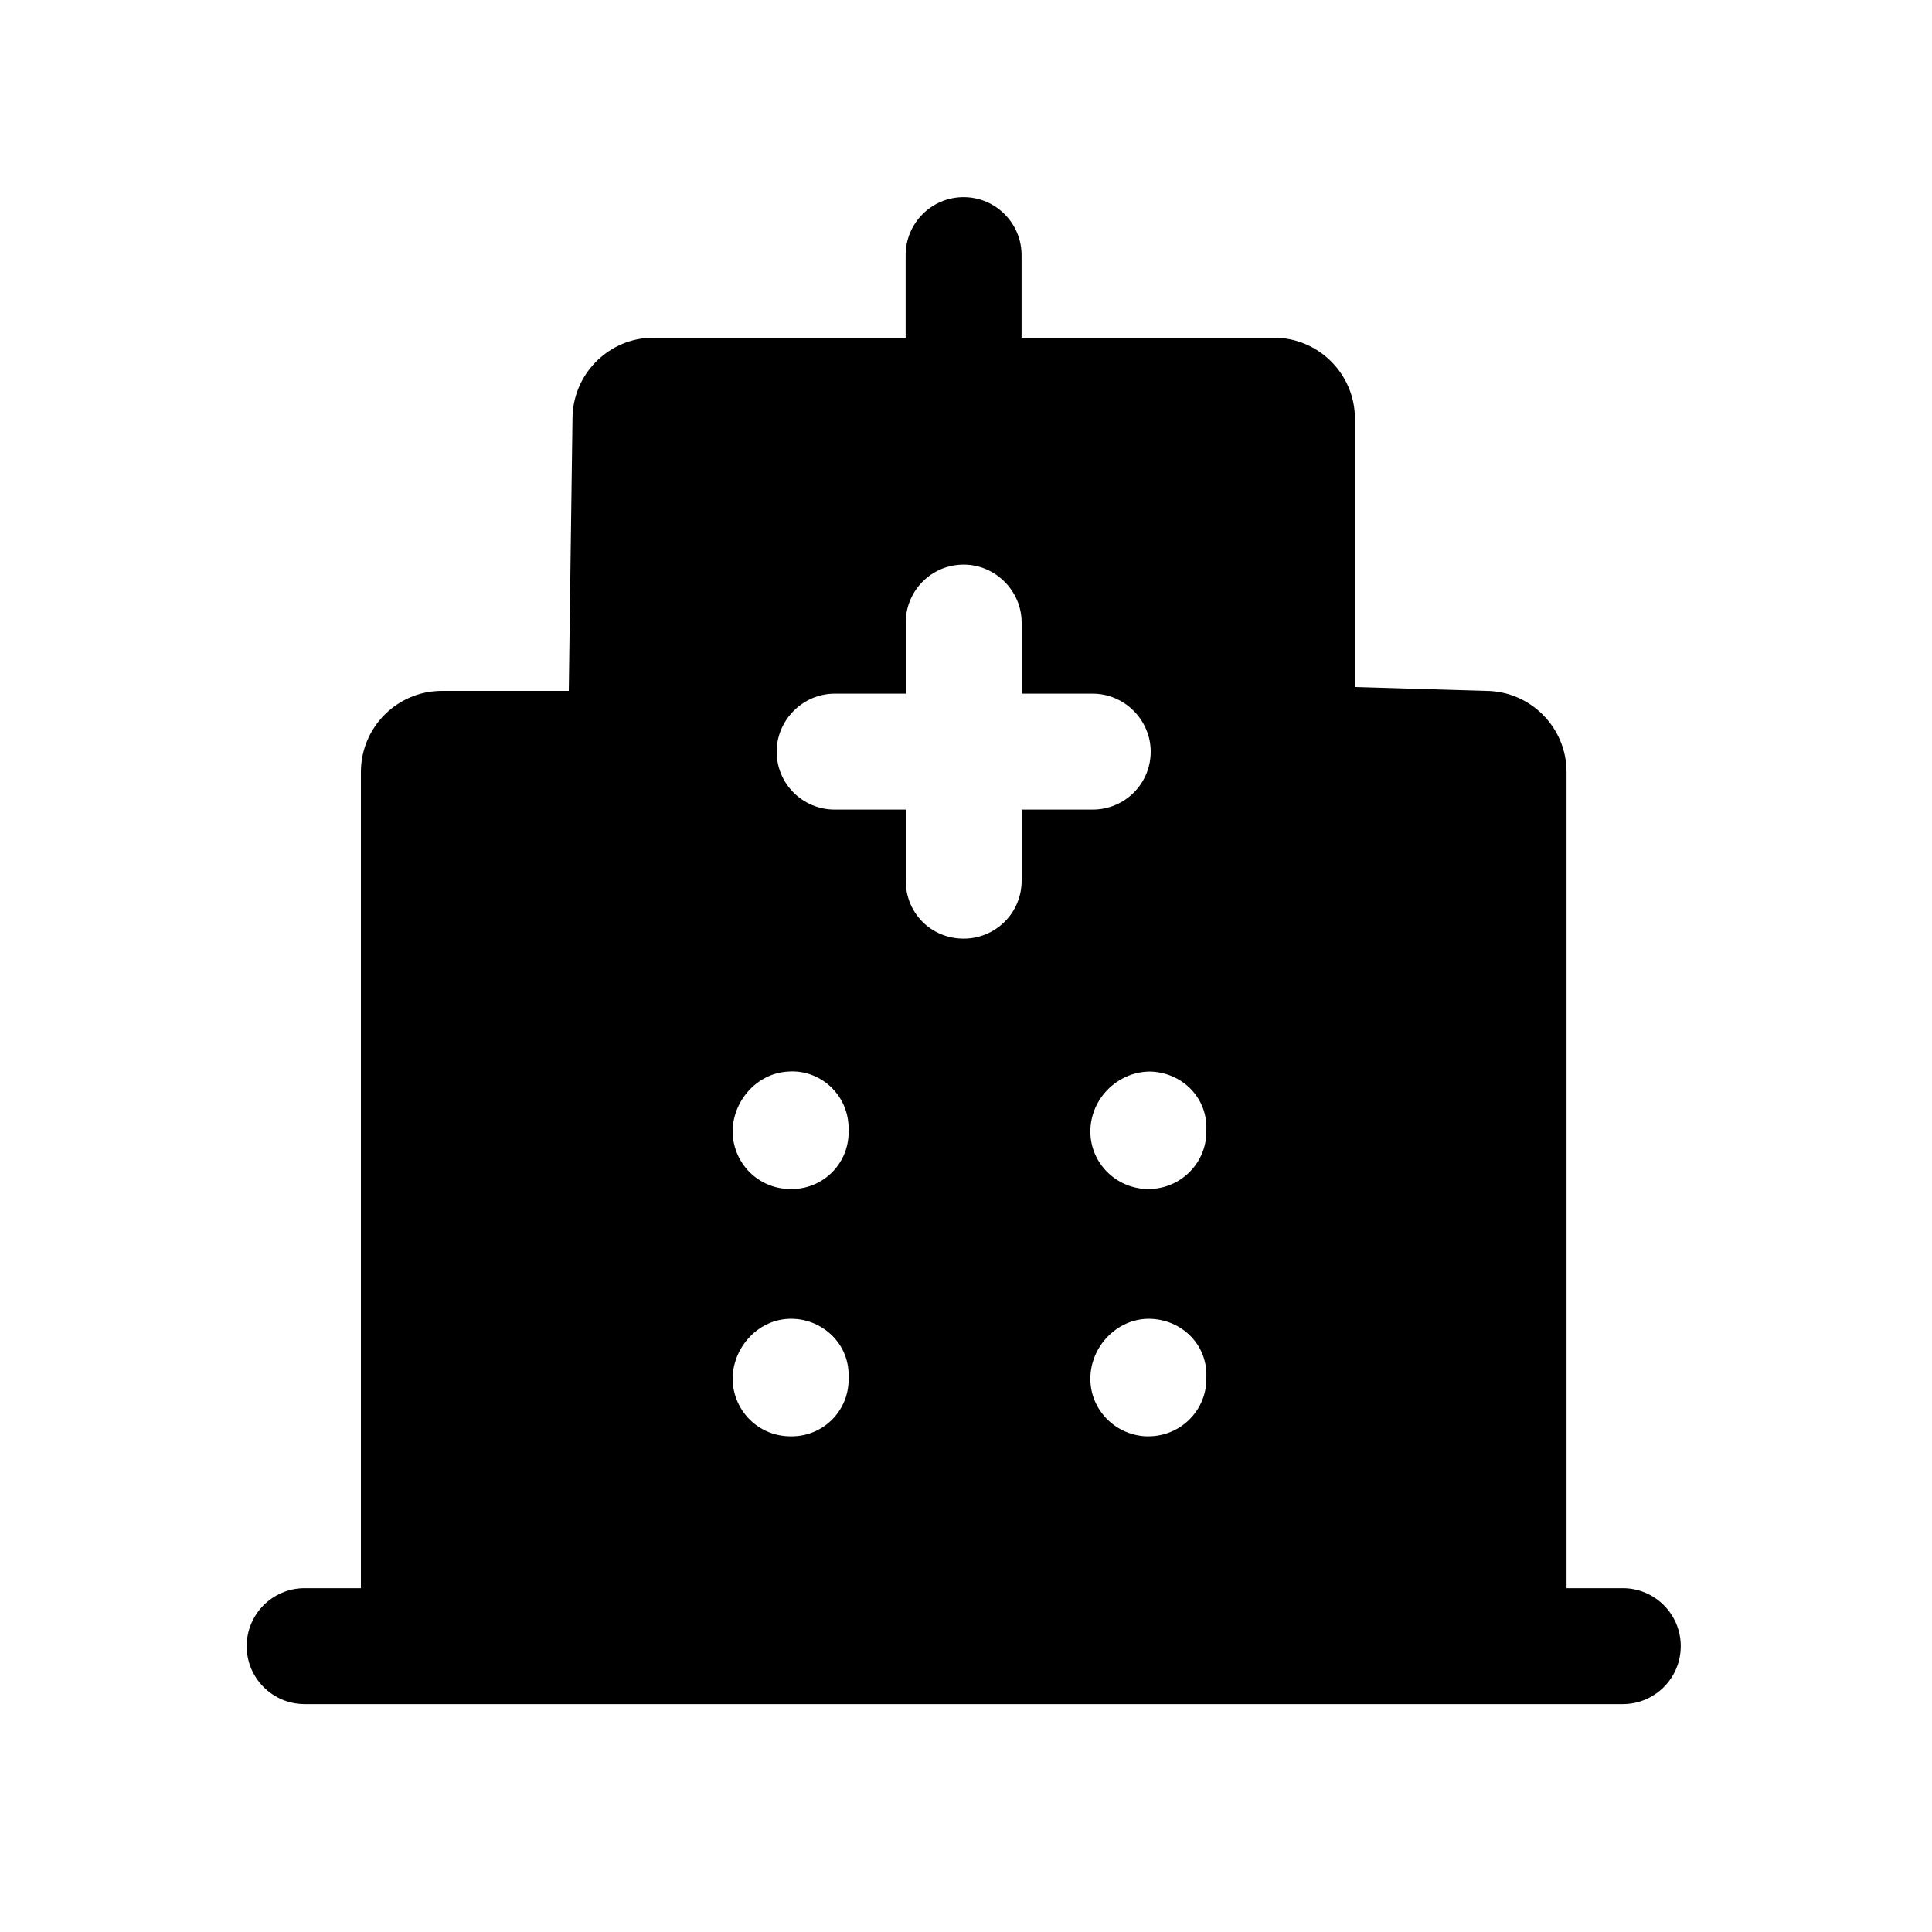 <svg width="25" height="25" viewBox="0 0 25 25" fill="none" xmlns="http://www.w3.org/2000/svg">
<path fill-rule="evenodd" clip-rule="evenodd" d="M10.2 17.066C10.6 17.046 10.96 17.346 10.98 17.756V17.816C11 18.226 10.68 18.576 10.26 18.586H10.23C9.83 18.586 9.5 18.276 9.48 17.866C9.47 17.456 9.79 17.086 10.2 17.066ZM10.98 14.566V14.616C11 15.026 10.68 15.376 10.26 15.386H10.23C9.83 15.386 9.5 15.076 9.48 14.666C9.47 14.256 9.79 13.886 10.2 13.866C10.6 13.836 10.96 14.146 10.98 14.566ZM15.61 17.826V17.876C15.59 18.276 15.26 18.586 14.86 18.586H14.83C14.41 18.566 14.09 18.216 14.11 17.806C14.13 17.386 14.49 17.046 14.9 17.066C15.31 17.086 15.63 17.416 15.61 17.826ZM14.86 15.386H14.83C14.41 15.366 14.09 15.016 14.11 14.606C14.13 14.186 14.49 13.856 14.9 13.866C15.31 13.886 15.63 14.216 15.61 14.626V14.676C15.59 15.076 15.26 15.386 14.86 15.386ZM12.47 7.306C12.88 7.306 13.22 7.646 13.22 8.056V8.976H14.14C14.55 8.976 14.89 9.316 14.89 9.726C14.89 10.146 14.55 10.476 14.14 10.476H13.22V11.396C13.22 11.816 12.88 12.146 12.47 12.146C12.05 12.146 11.72 11.816 11.72 11.396V10.476H10.8C10.39 10.476 10.05 10.146 10.05 9.726C10.05 9.316 10.39 8.976 10.8 8.976H11.72V8.056C11.72 7.646 12.05 7.306 12.47 7.306ZM20.999 20.551H20.271V9.99C20.271 9.411 19.801 8.94 19.223 8.94L17.533 8.89V5.42C17.533 4.841 17.063 4.37 16.485 4.37H13.219V3.301C13.219 2.887 12.883 2.551 12.469 2.551C12.055 2.551 11.719 2.887 11.719 3.301V4.37H8.455C7.878 4.37 7.408 4.841 7.408 5.42L7.36 8.94H5.718C5.14 8.94 4.67 9.411 4.67 9.99V20.551H3.942C3.528 20.551 3.192 20.887 3.192 21.301C3.192 21.715 3.528 22.051 3.942 22.051H20.999C21.413 22.051 21.749 21.715 21.749 21.301C21.749 20.887 21.413 20.551 20.999 20.551Z" fill="black"/>
</svg>